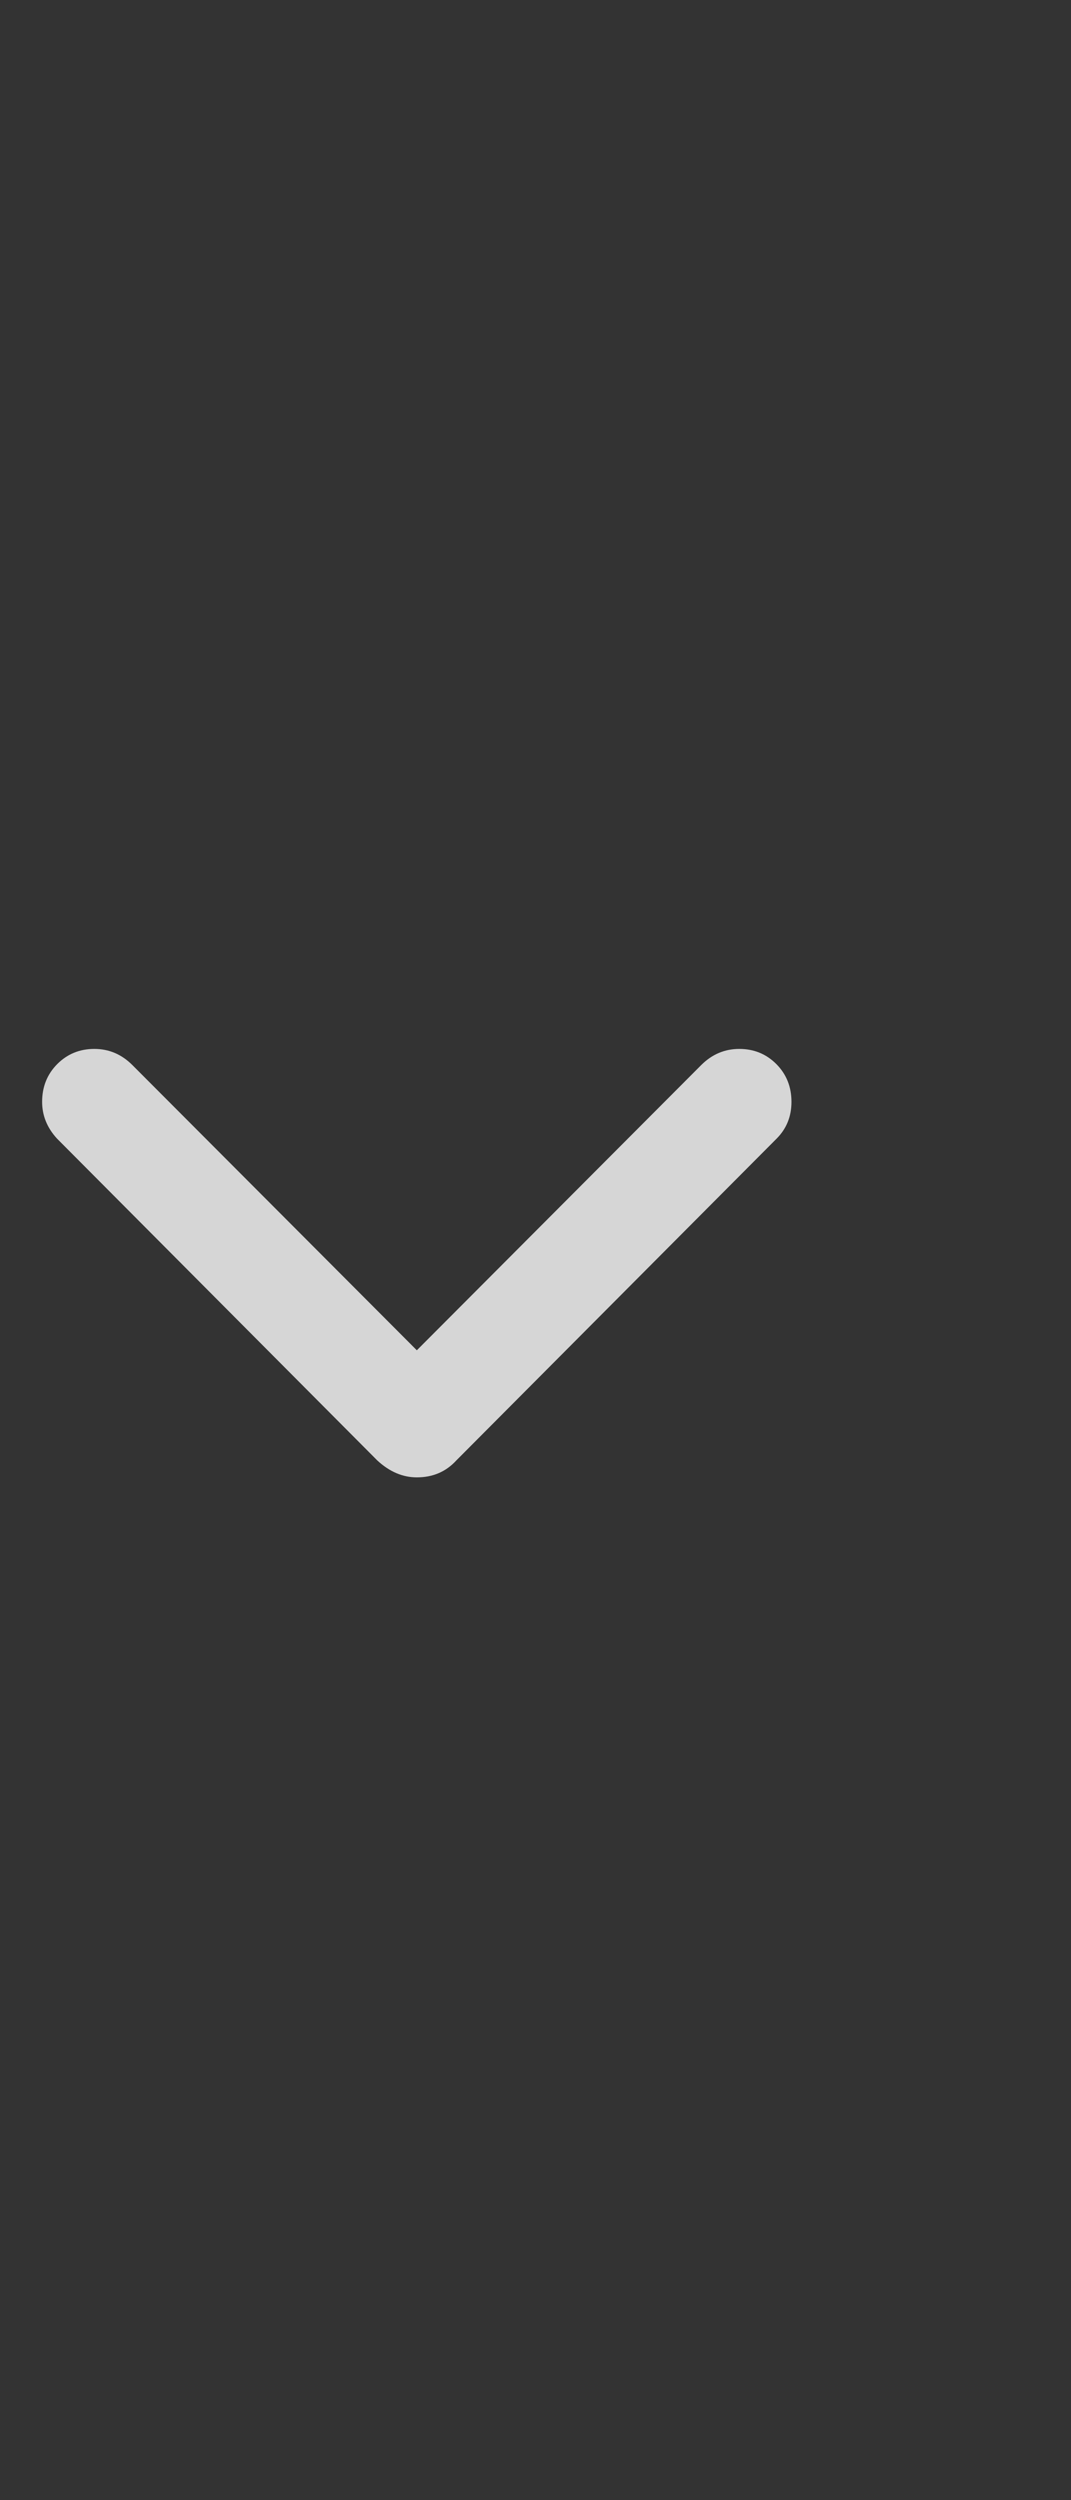 <svg width="15" height="35" viewBox="0 0 15 35" fill="none" xmlns="http://www.w3.org/2000/svg">
<rect x="0" y="0" width="15" height="35" fill="#333333" stroke="none"/>
<g clip-path="url(#clip0_1_403)">
<path d="M5.838 20.682C5.64 20.682 5.455 20.603 5.284 20.445L0.798 15.939C0.659 15.787 0.59 15.616 0.59 15.425C0.59 15.214 0.661 15.038 0.802 14.896C0.944 14.754 1.117 14.684 1.321 14.684C1.526 14.684 1.703 14.759 1.855 14.911L5.838 18.903L9.82 14.911C9.972 14.759 10.15 14.684 10.354 14.684C10.558 14.684 10.731 14.754 10.873 14.896C11.014 15.038 11.085 15.214 11.085 15.425C11.085 15.629 11.016 15.8 10.878 15.939L6.391 20.445C6.246 20.603 6.062 20.682 5.838 20.682Z" fill="white" fill-opacity="0.8"/>
</g>
<defs>
<clipPath id="clip0_1_403">
<rect width="13.45" height="34" fill="white" transform="matrix(1 0 0 -1 0.59 34.5)"/>
</clipPath>
</defs>
</svg>

